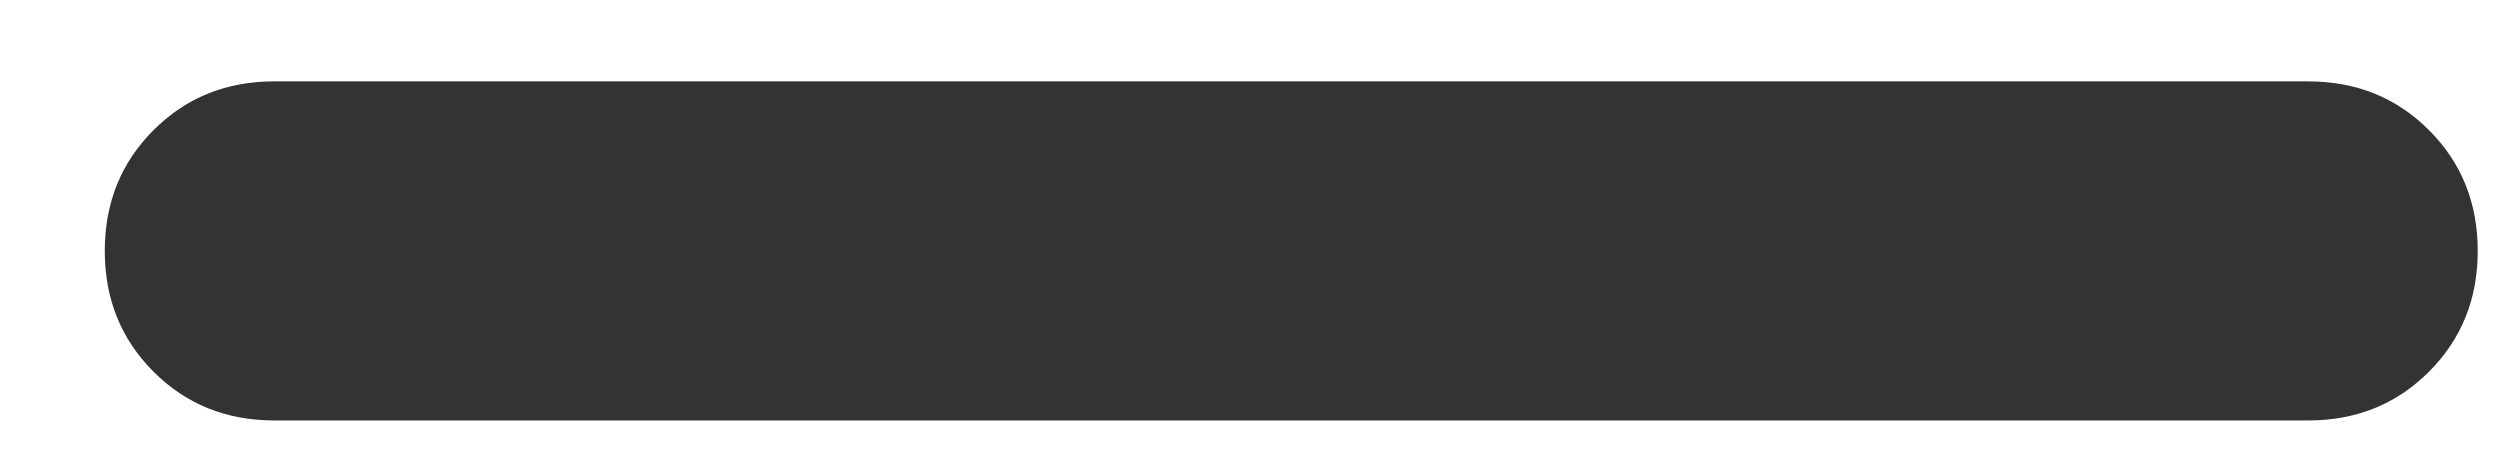 <svg width="22" height="4" viewBox="0 0 22 4" fill="none" xmlns="http://www.w3.org/2000/svg">
<path d="M2.414 3.7H12.854H20.312C20.735 3.7 21.089 3.557 21.375 3.271C21.661 2.985 21.804 2.631 21.804 2.208C21.804 1.785 21.661 1.431 21.375 1.145C21.089 0.859 20.735 0.716 20.312 0.716H12.854H2.414C1.991 0.716 1.637 0.859 1.351 1.145C1.065 1.431 0.922 1.785 0.922 2.208C0.922 2.631 1.065 2.985 1.351 3.271C1.637 3.557 1.991 3.7 2.414 3.7Z" fill="#333333"/>
</svg>
